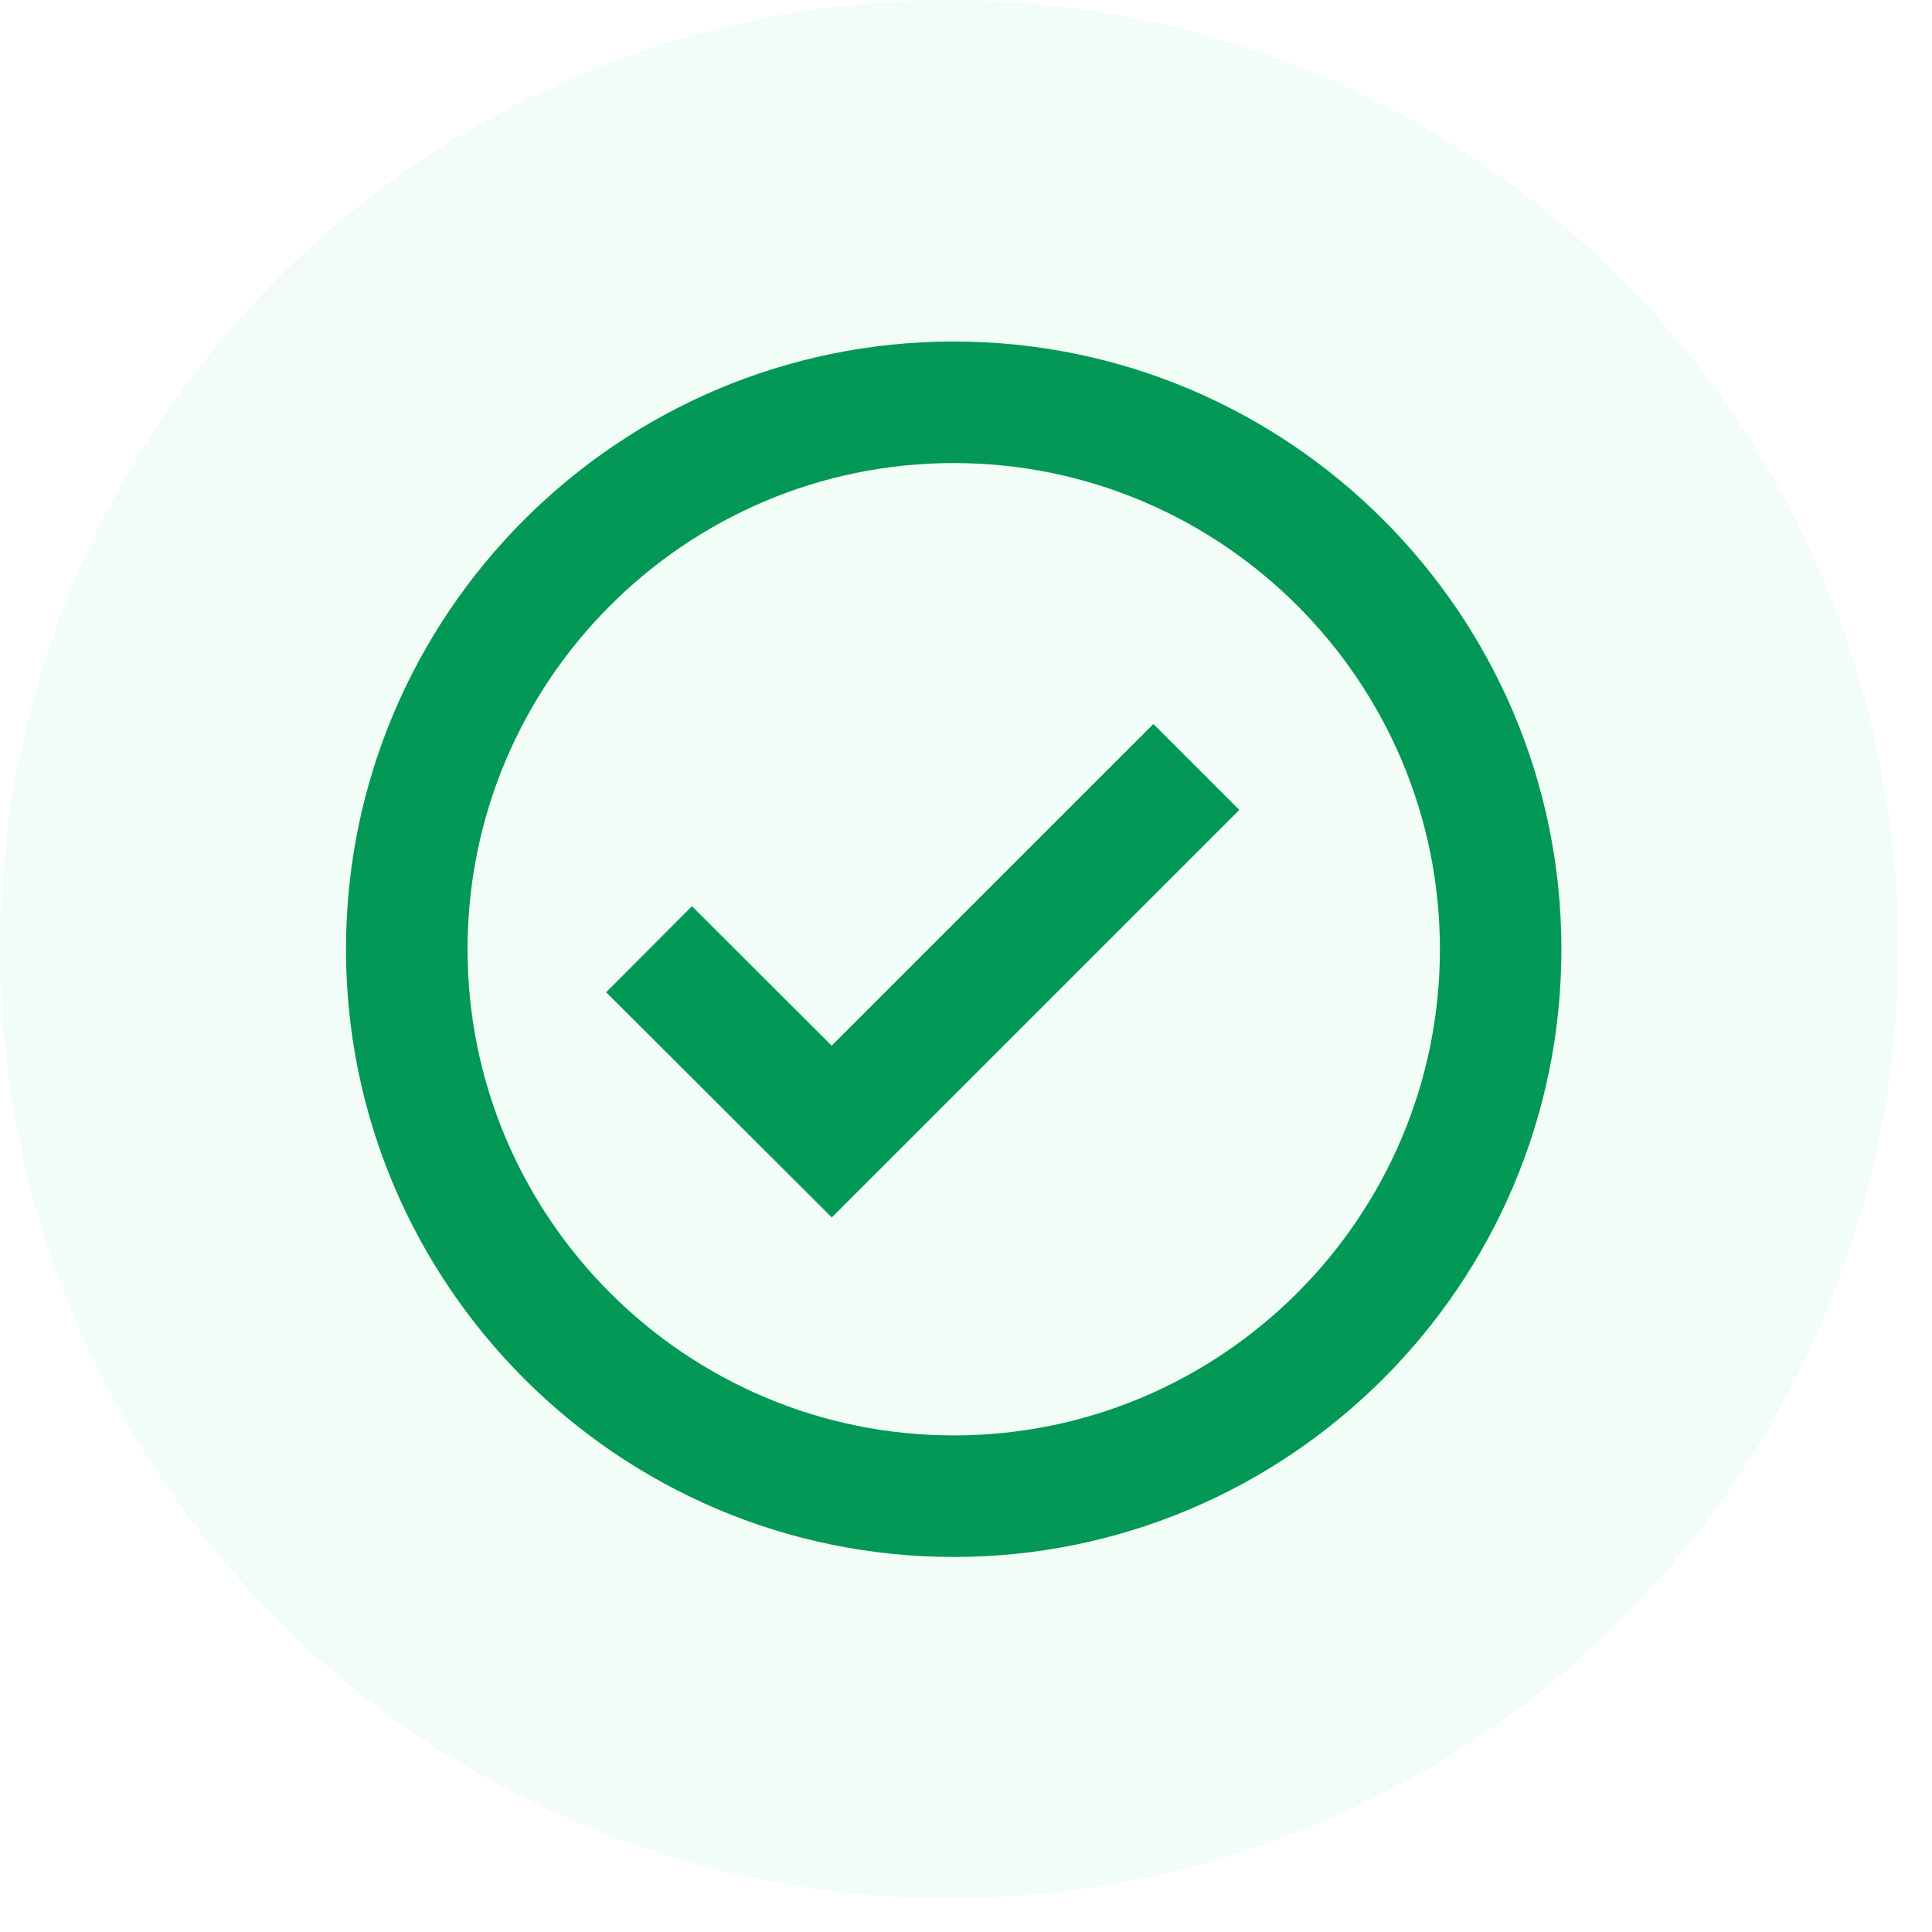 <svg width="34" height="34" viewBox="0 0 34 34" fill="none" xmlns="http://www.w3.org/2000/svg">
<circle opacity="0.15" cx="16.703" cy="16.703" r="16.703" fill="#A6F4C5"/>
<path d="M16.784 6.01C10.886 6.01 6.089 10.808 6.089 16.705C6.089 22.602 10.886 27.4 16.784 27.4C22.681 27.4 27.478 22.602 27.478 16.705C27.478 10.808 22.681 6.01 16.784 6.01ZM16.784 25.261C12.066 25.261 8.228 21.422 8.228 16.705C8.228 11.988 12.066 8.149 16.784 8.149C21.501 8.149 25.34 11.988 25.34 16.705C25.34 21.422 21.501 25.261 16.784 25.261Z" fill="#039855"/>
<path d="M14.636 18.402L12.177 15.948L10.667 17.462L14.638 21.425L21.81 14.253L20.298 12.741L14.636 18.402Z" fill="#039855"/>
</svg>
